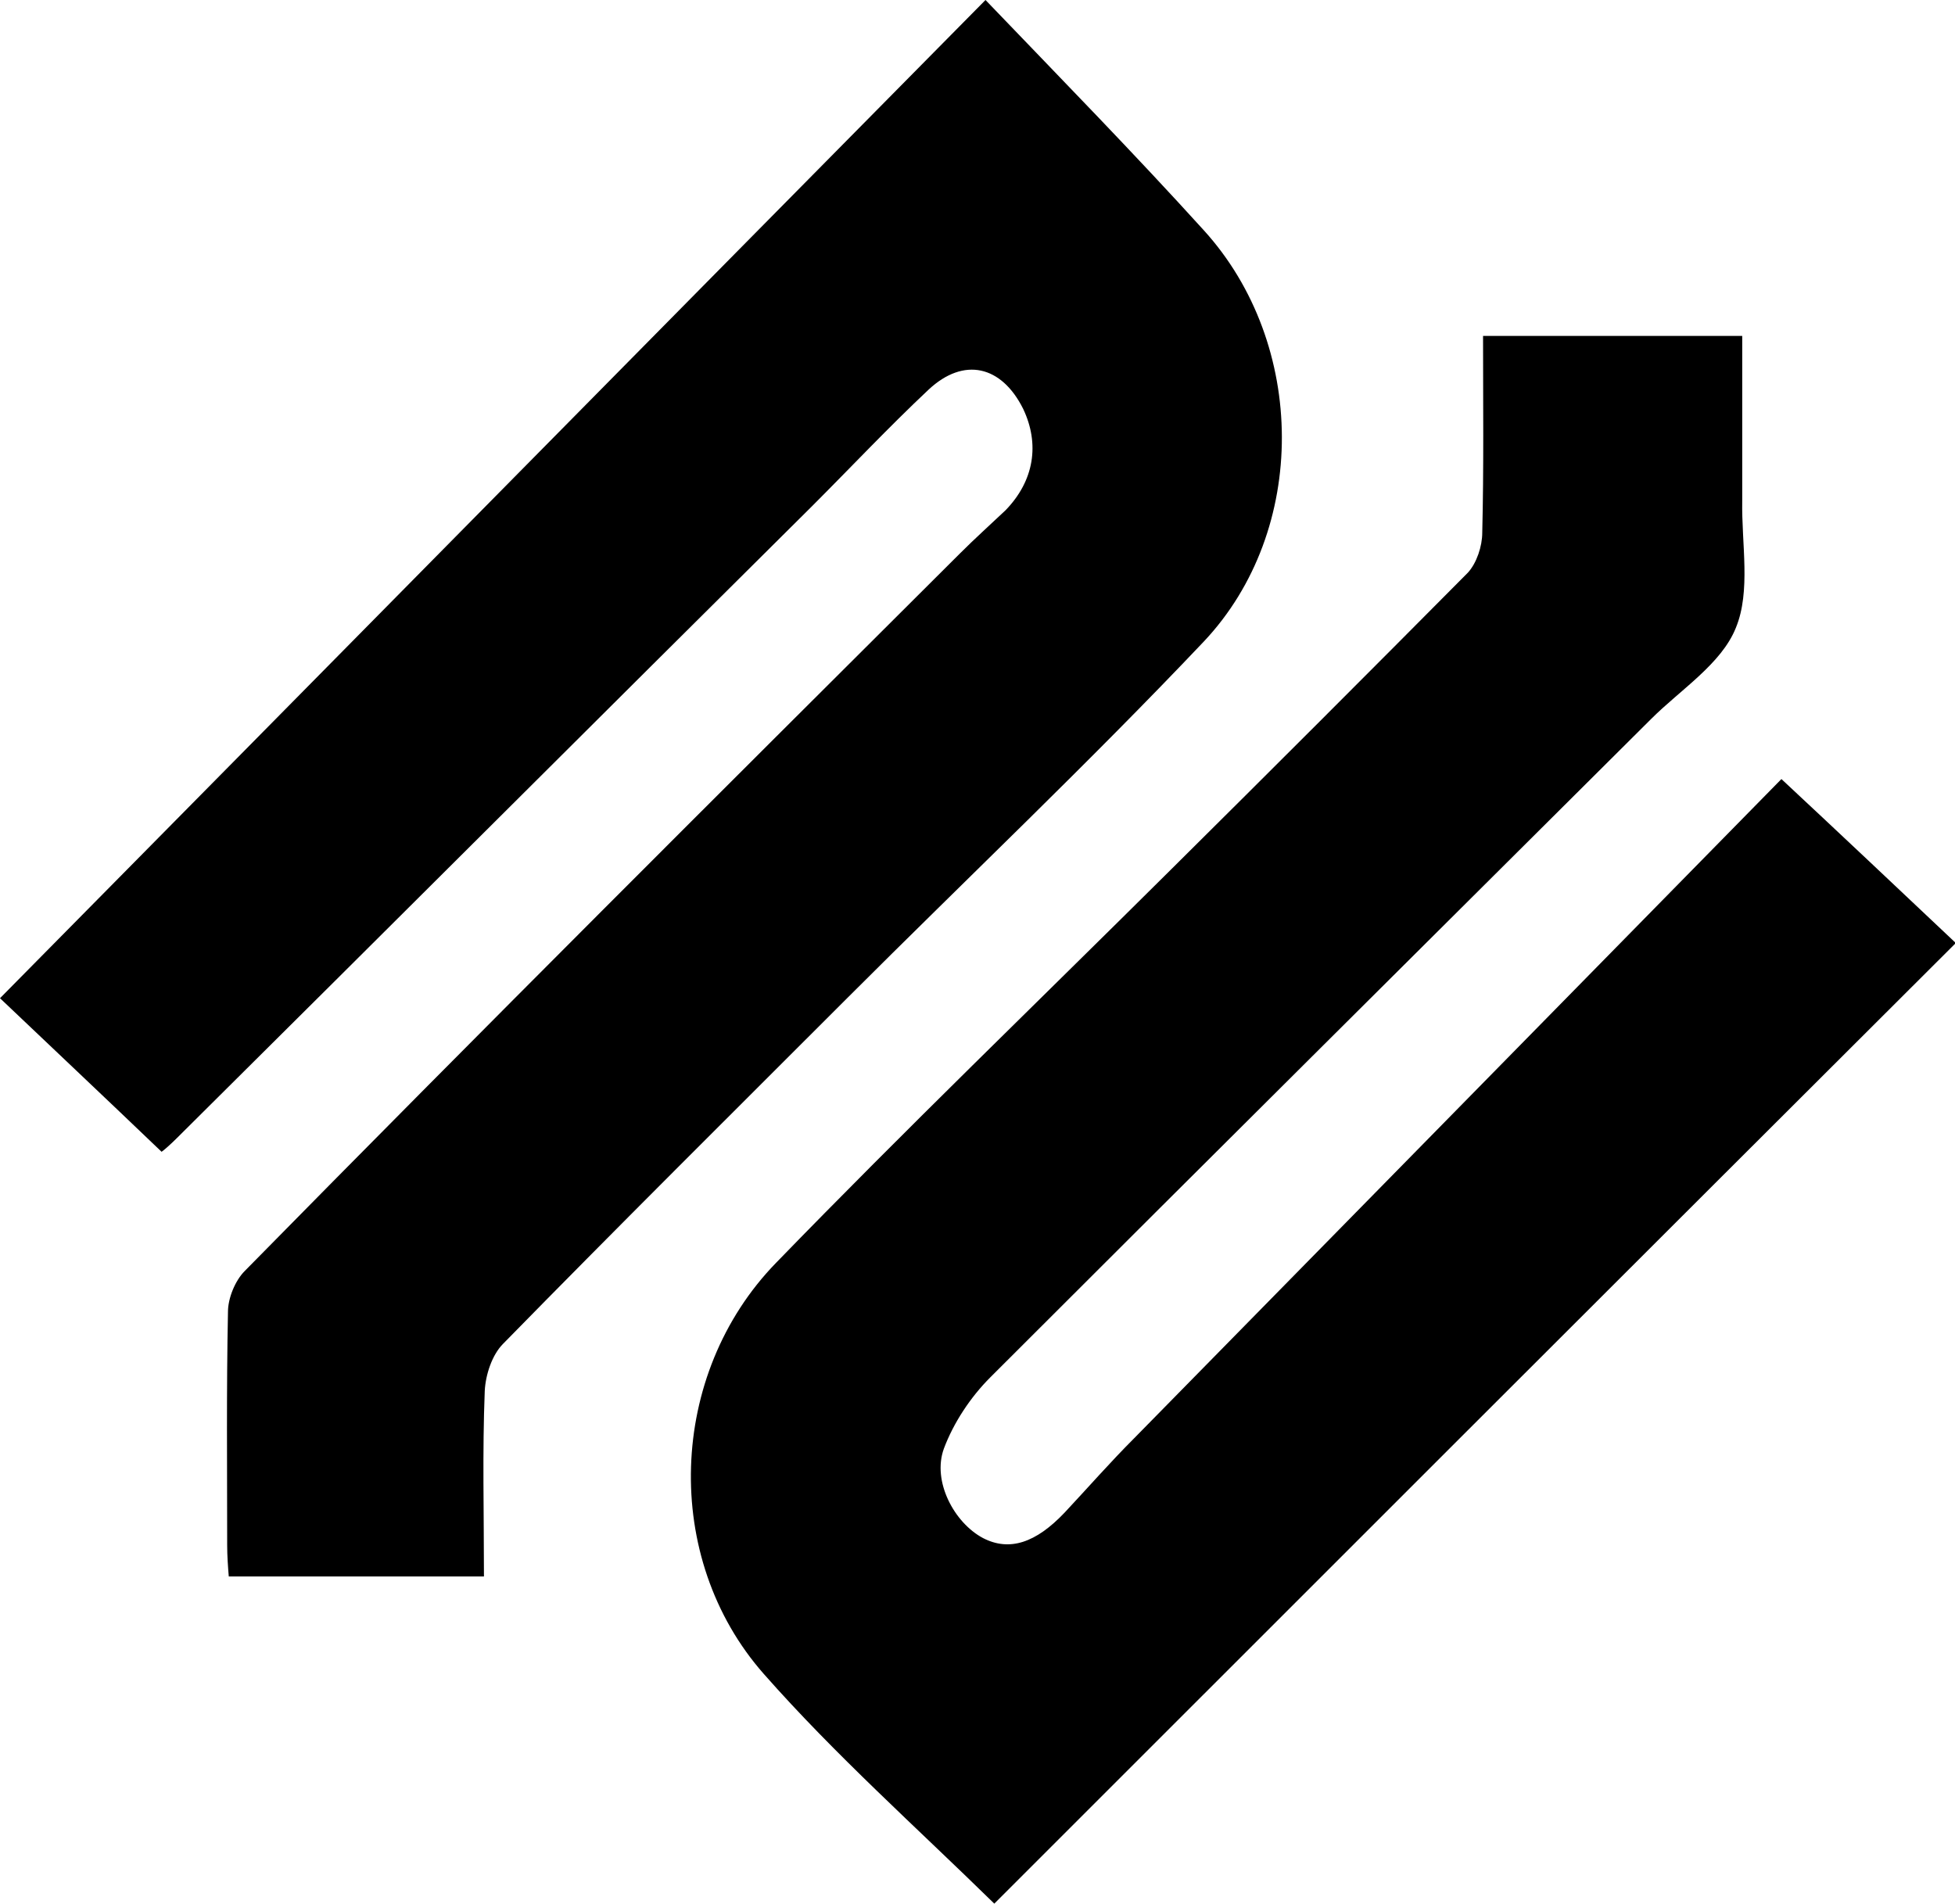 <?xml version="1.0" encoding="utf-8"?>
<!-- Generator: Adobe Illustrator 24.0.2, SVG Export Plug-In . SVG Version: 6.00 Build 0)  -->
<svg version="1.1" id="Capa_1" xmlns="http://www.w3.org/2000/svg" xmlns:xlink="http://www.w3.org/1999/xlink" x="0px" y="0px"
	 viewBox="0 0 244.4 238" style="enable-background:new 0 0 244.4 238;" xml:space="preserve">
<path d="M123.2,0c9.5,9.9,18.6,19.2,27.3,28.8c12.9,14.2,13.1,37.5,0,51.4c-14.4,15.2-29.7,29.7-44.5,44.5
	c-14.4,14.4-28.8,28.7-43.1,43.3c-1.4,1.4-2.2,3.9-2.3,5.9c-0.3,7.6-0.1,15.2-0.1,23.2c-10.7,0-21.1,0-31.9,0
	c-0.1-1.2-0.2-2.6-0.2-3.9c0-9.7-0.1-19.5,0.1-29.2c0-1.7,0.9-3.9,2.1-5.1C60.2,128.8,90.1,99,120,69.2c1.9-1.9,3.8-3.6,5.7-5.4
	c3.6-3.7,4.3-8.3,2.2-12.7c-2.7-5.4-7.4-6.5-11.8-2.4c-5,4.7-9.7,9.7-14.6,14.6C75,89.6,48.6,116,22.1,142.3
	c-0.8,0.8-1.6,1.5-1.9,1.7c-7.1-6.8-14.1-13.4-20.2-19.2C40.8,83.5,81.4,42.3,123.2,0z"/>
<path d="M124.3,238c-9.8-9.6-19.9-18.6-28.8-28.7c-12.8-14.5-12-37.5,1.5-51.4c16.2-16.7,32.9-32.8,49.4-49.2
	c12.4-12.3,24.8-24.7,37.1-37.1c1.1-1.2,1.8-3.3,1.8-5c0.2-8.1,0.1-16.2,0.1-24.6c10.8,0,21.3,0,32.4,0c0,6.9,0,13.7,0,20.6
	c-0.1,5.4,1.1,11.3-0.8,15.9c-1.8,4.5-6.9,7.7-10.6,11.4c-27.5,27.4-55.1,54.8-82.6,82.3c-2.5,2.5-4.6,5.7-5.8,8.9
	c-1.5,4.1,1.3,9.3,4.9,11.2c3.3,1.7,6.6,0.6,10.2-3.2c2.9-3.1,5.7-6.3,8.7-9.3c27.1-27.6,54.3-55.3,80.9-82.4
	c7.4,6.9,14.6,13.7,21.8,20.5C204.2,158.1,164.3,198,124.3,238z"/>
</svg>
